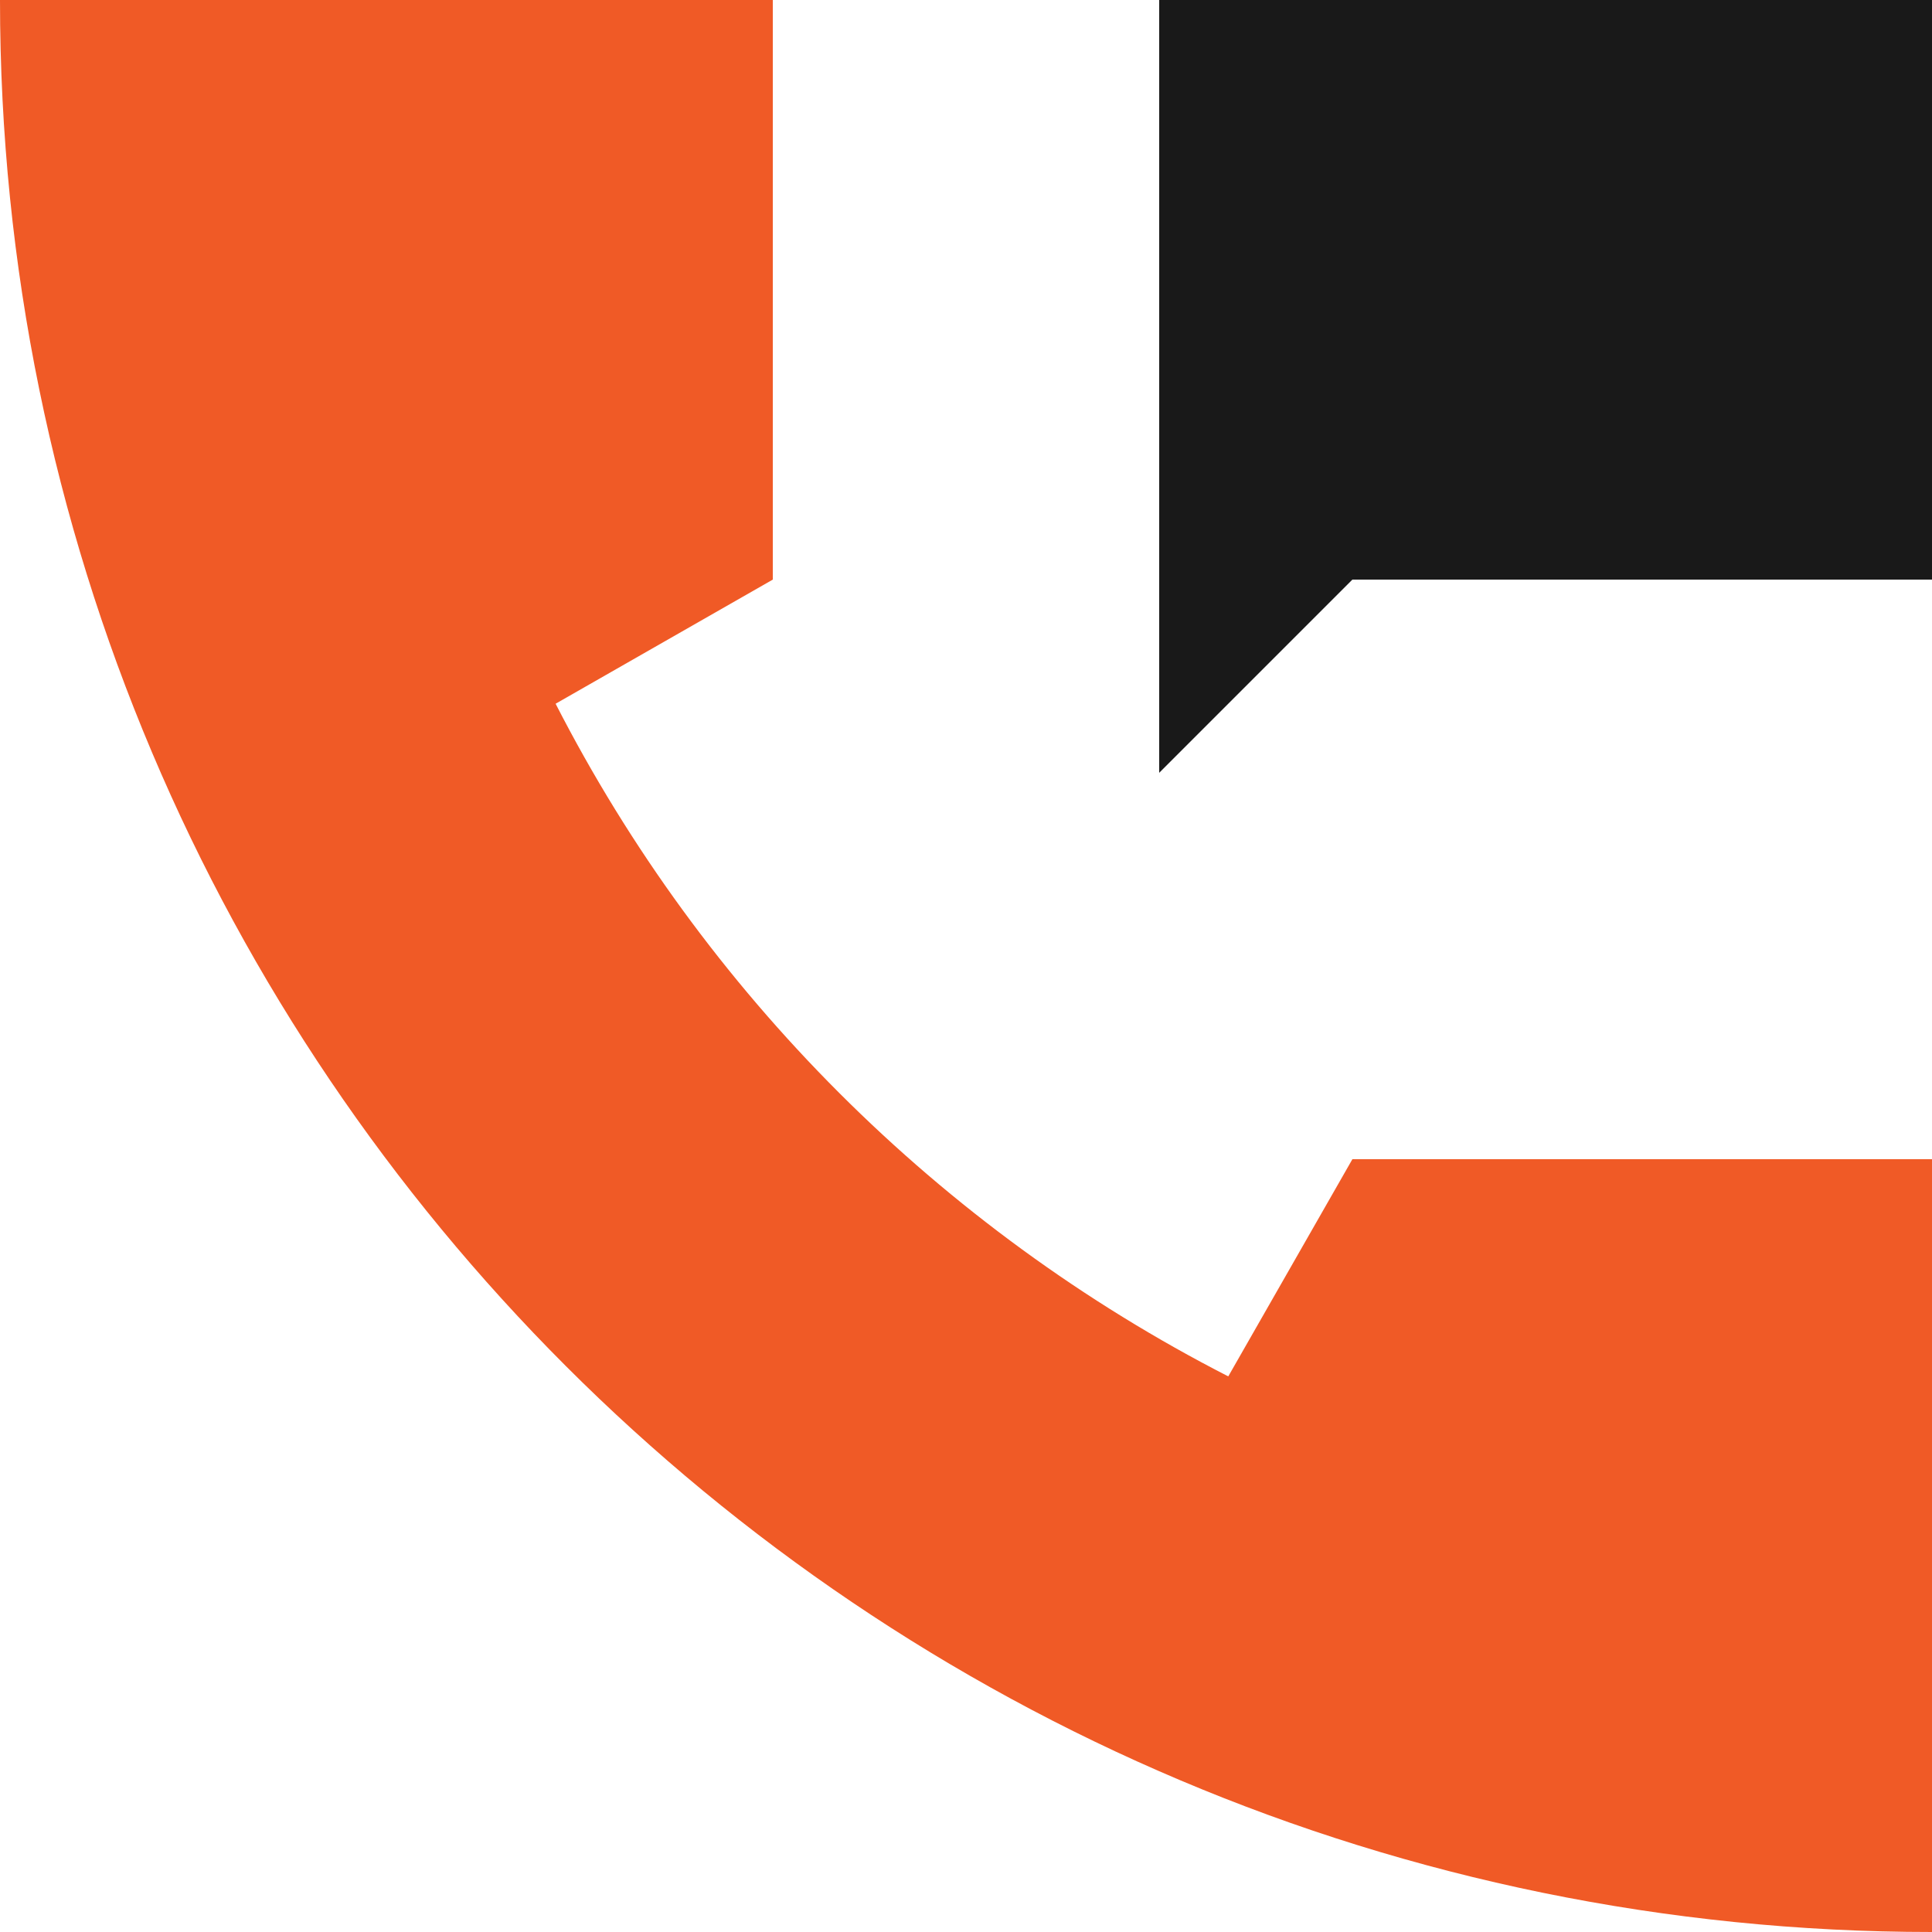 <svg width="24" height="24" viewBox="0 0 24 24" fill="none" xmlns="http://www.w3.org/2000/svg">
<g id="Group 26">
<path id="Union" fill-rule="evenodd" clip-rule="evenodd" d="M24 19.2H24V14.4H16.8L15.258 17.098C11.672 15.261 8.739 12.328 6.902 8.742L9.6 7.2V0H4.8H0C0 13.254 10.746 24 24 24H24H24V19.2Z" fill="#F05A26"/>
<path id="Union_2" fill-rule="evenodd" clip-rule="evenodd" d="M14.4 0H24V7.2H16.8L14.4 9.6V7.2V6V0Z" fill="#191919"/>
</g>
</svg>
